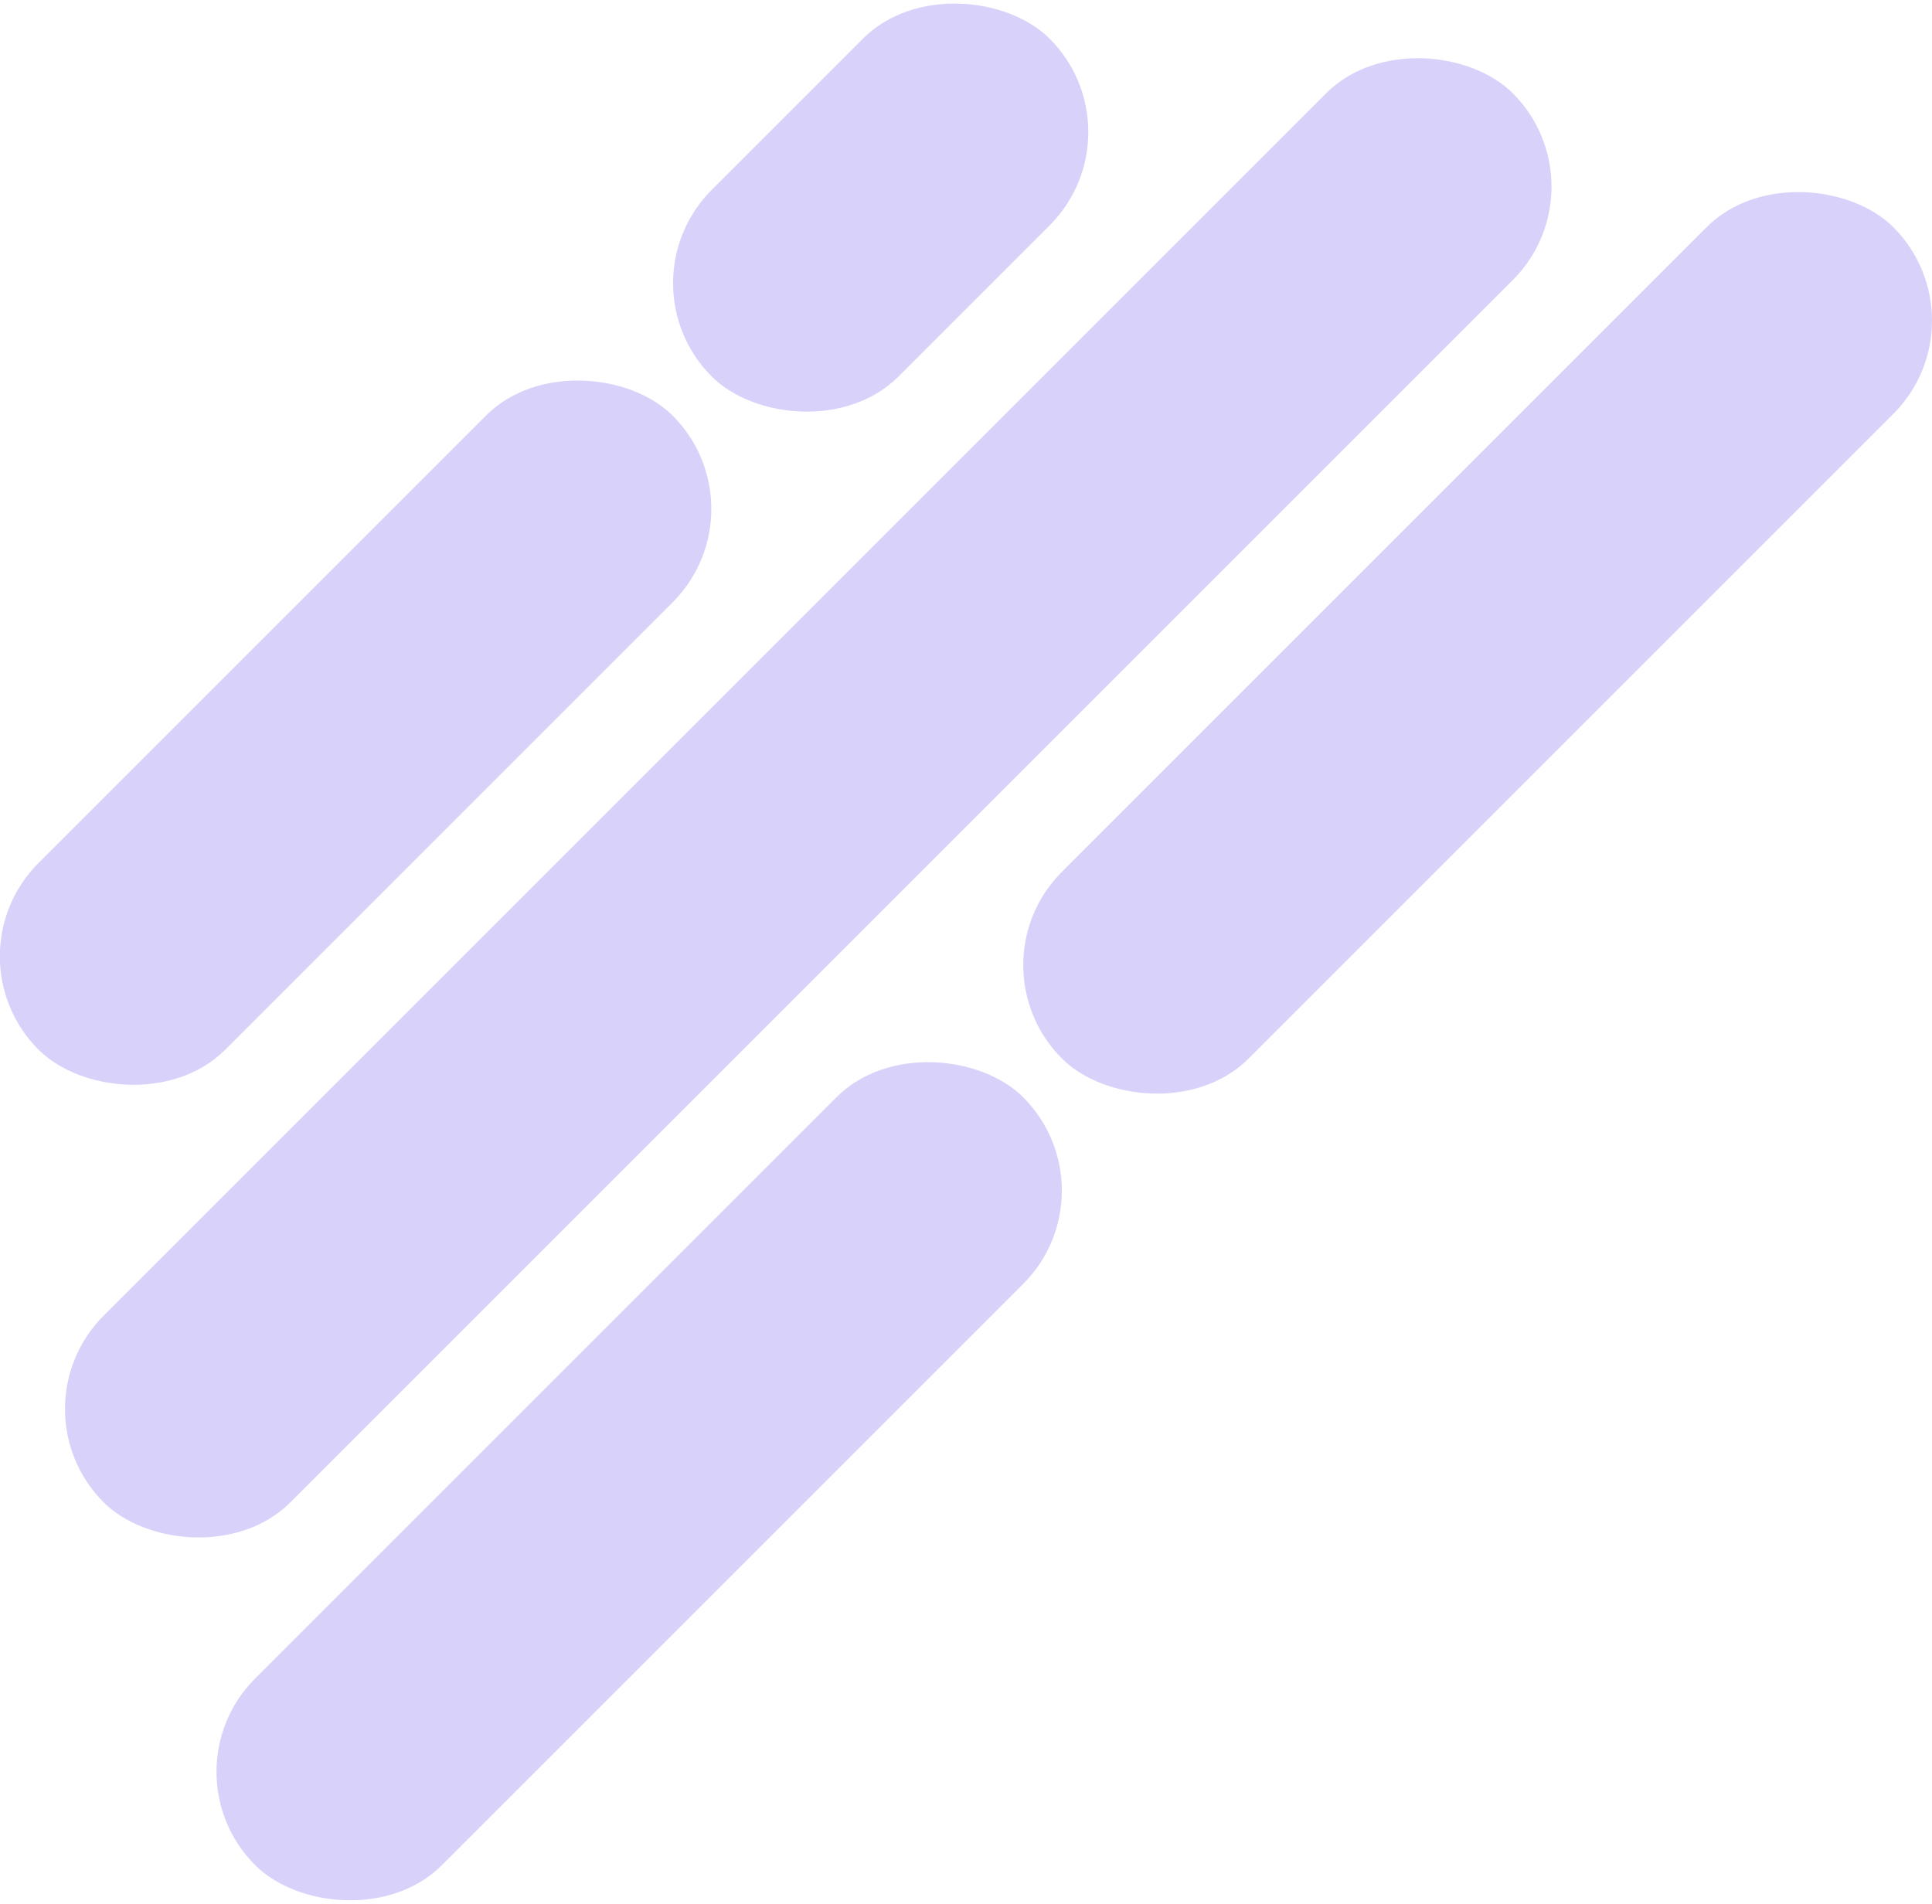 <?xml version="1.0" encoding="UTF-8"?><svg id="a" xmlns="http://www.w3.org/2000/svg" viewBox="0 0 387.78 382.16"><defs><style>.b{opacity:.34;}.c{fill:#8e7bef;}</style></defs><g class="b"><rect class="c" x="128.81" y="15.17" width="95.91" height="53" rx="26.5" ry="26.5" transform="translate(22.31 137.2) rotate(-45)"/></g><g class="b"><rect class="c" x="178.58" y="102.54" width="236" height="53" rx="26.5" ry="26.5" transform="translate(-4.38 247.51) rotate(-45)"/></g><g class="b"><rect class="c" x="19.29" y="270.83" width="218" height="53" rx="26.5" ry="26.5" transform="translate(-172.67 177.8) rotate(-45)"/></g><g class="b"><rect class="c" x="-18.63" y="120.57" width="180" height="53" rx="26.5" ry="26.5" transform="translate(-83.09 93.54) rotate(-45)"/></g><g class="b"><rect class="c" x="-37.77" y="133.65" width="400" height="53" rx="26.5" ry="26.5" transform="translate(-65.73 161.62) rotate(-45)"/></g></svg>